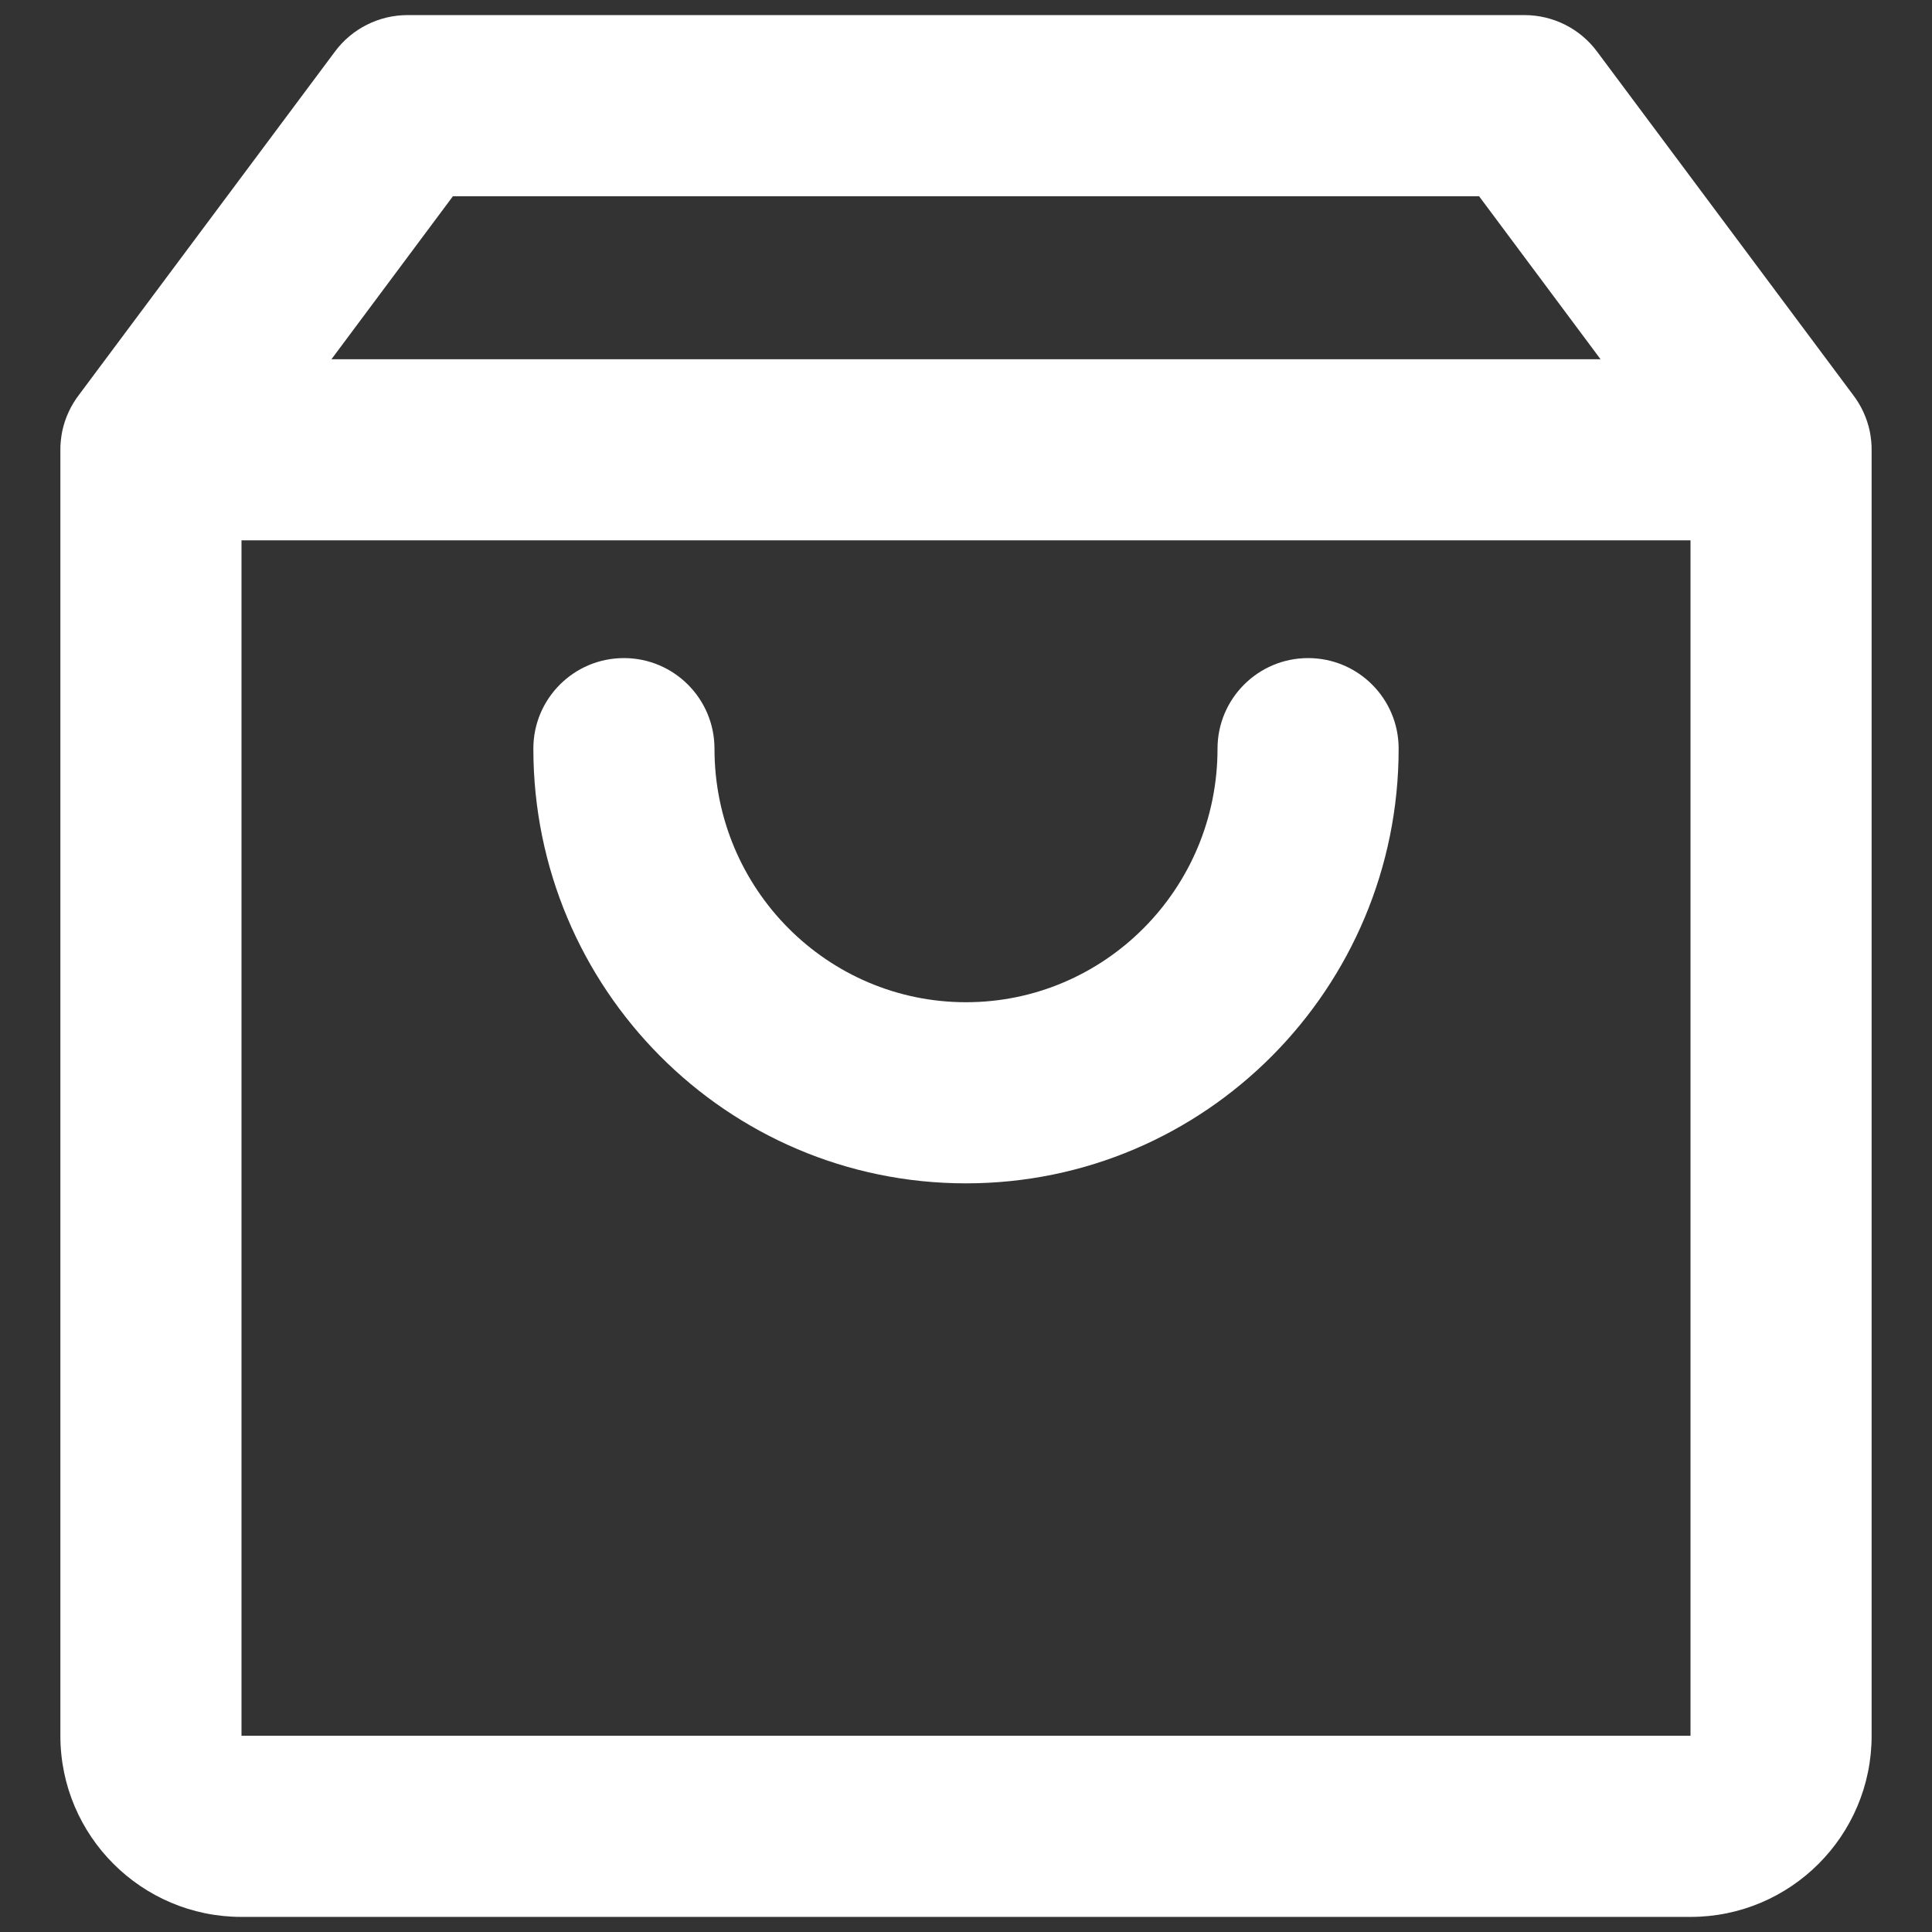<svg width="16" height="16" viewBox="0 0 16 16" fill="none" xmlns="http://www.w3.org/2000/svg">
<rect x="0" y="0" width="16" height="16" fill="#333333" stroke="none"/>
<path d="M5.917 6.2C5.917 5.786 5.581 5.45 5.167 5.45C4.752 5.45 4.417 5.786 4.417 6.2C4.417 8.184 6.017 9.8 8 9.8C9.983 9.8 11.583 8.184 11.583 6.2C11.583 5.786 11.248 5.45 10.833 5.45C10.419 5.45 10.083 5.786 10.083 6.2C10.083 7.364 9.146 8.3 8 8.3C6.854 8.3 5.917 7.364 5.917 6.2Z" fill="white"/>
<path fill-rule="evenodd" clip-rule="evenodd" d="M2.774 0.427C2.915 0.237 3.138 0.125 3.375 0.125H12.625C12.862 0.125 13.085 0.237 13.226 0.427L15.343 3.266C15.412 3.355 15.461 3.459 15.485 3.573C15.495 3.626 15.501 3.68 15.5 3.733V14.375C15.5 15.203 14.828 15.875 14 15.875H2C1.172 15.875 0.5 15.203 0.5 14.375V3.733C0.499 3.68 0.505 3.626 0.515 3.573C0.539 3.459 0.588 3.355 0.657 3.266L2.774 0.427ZM12.249 1.625L13.255 2.975H2.745L3.751 1.625H12.249ZM2 4.475V14.375H14V4.475H2Z" fill="white"/>
</svg>
